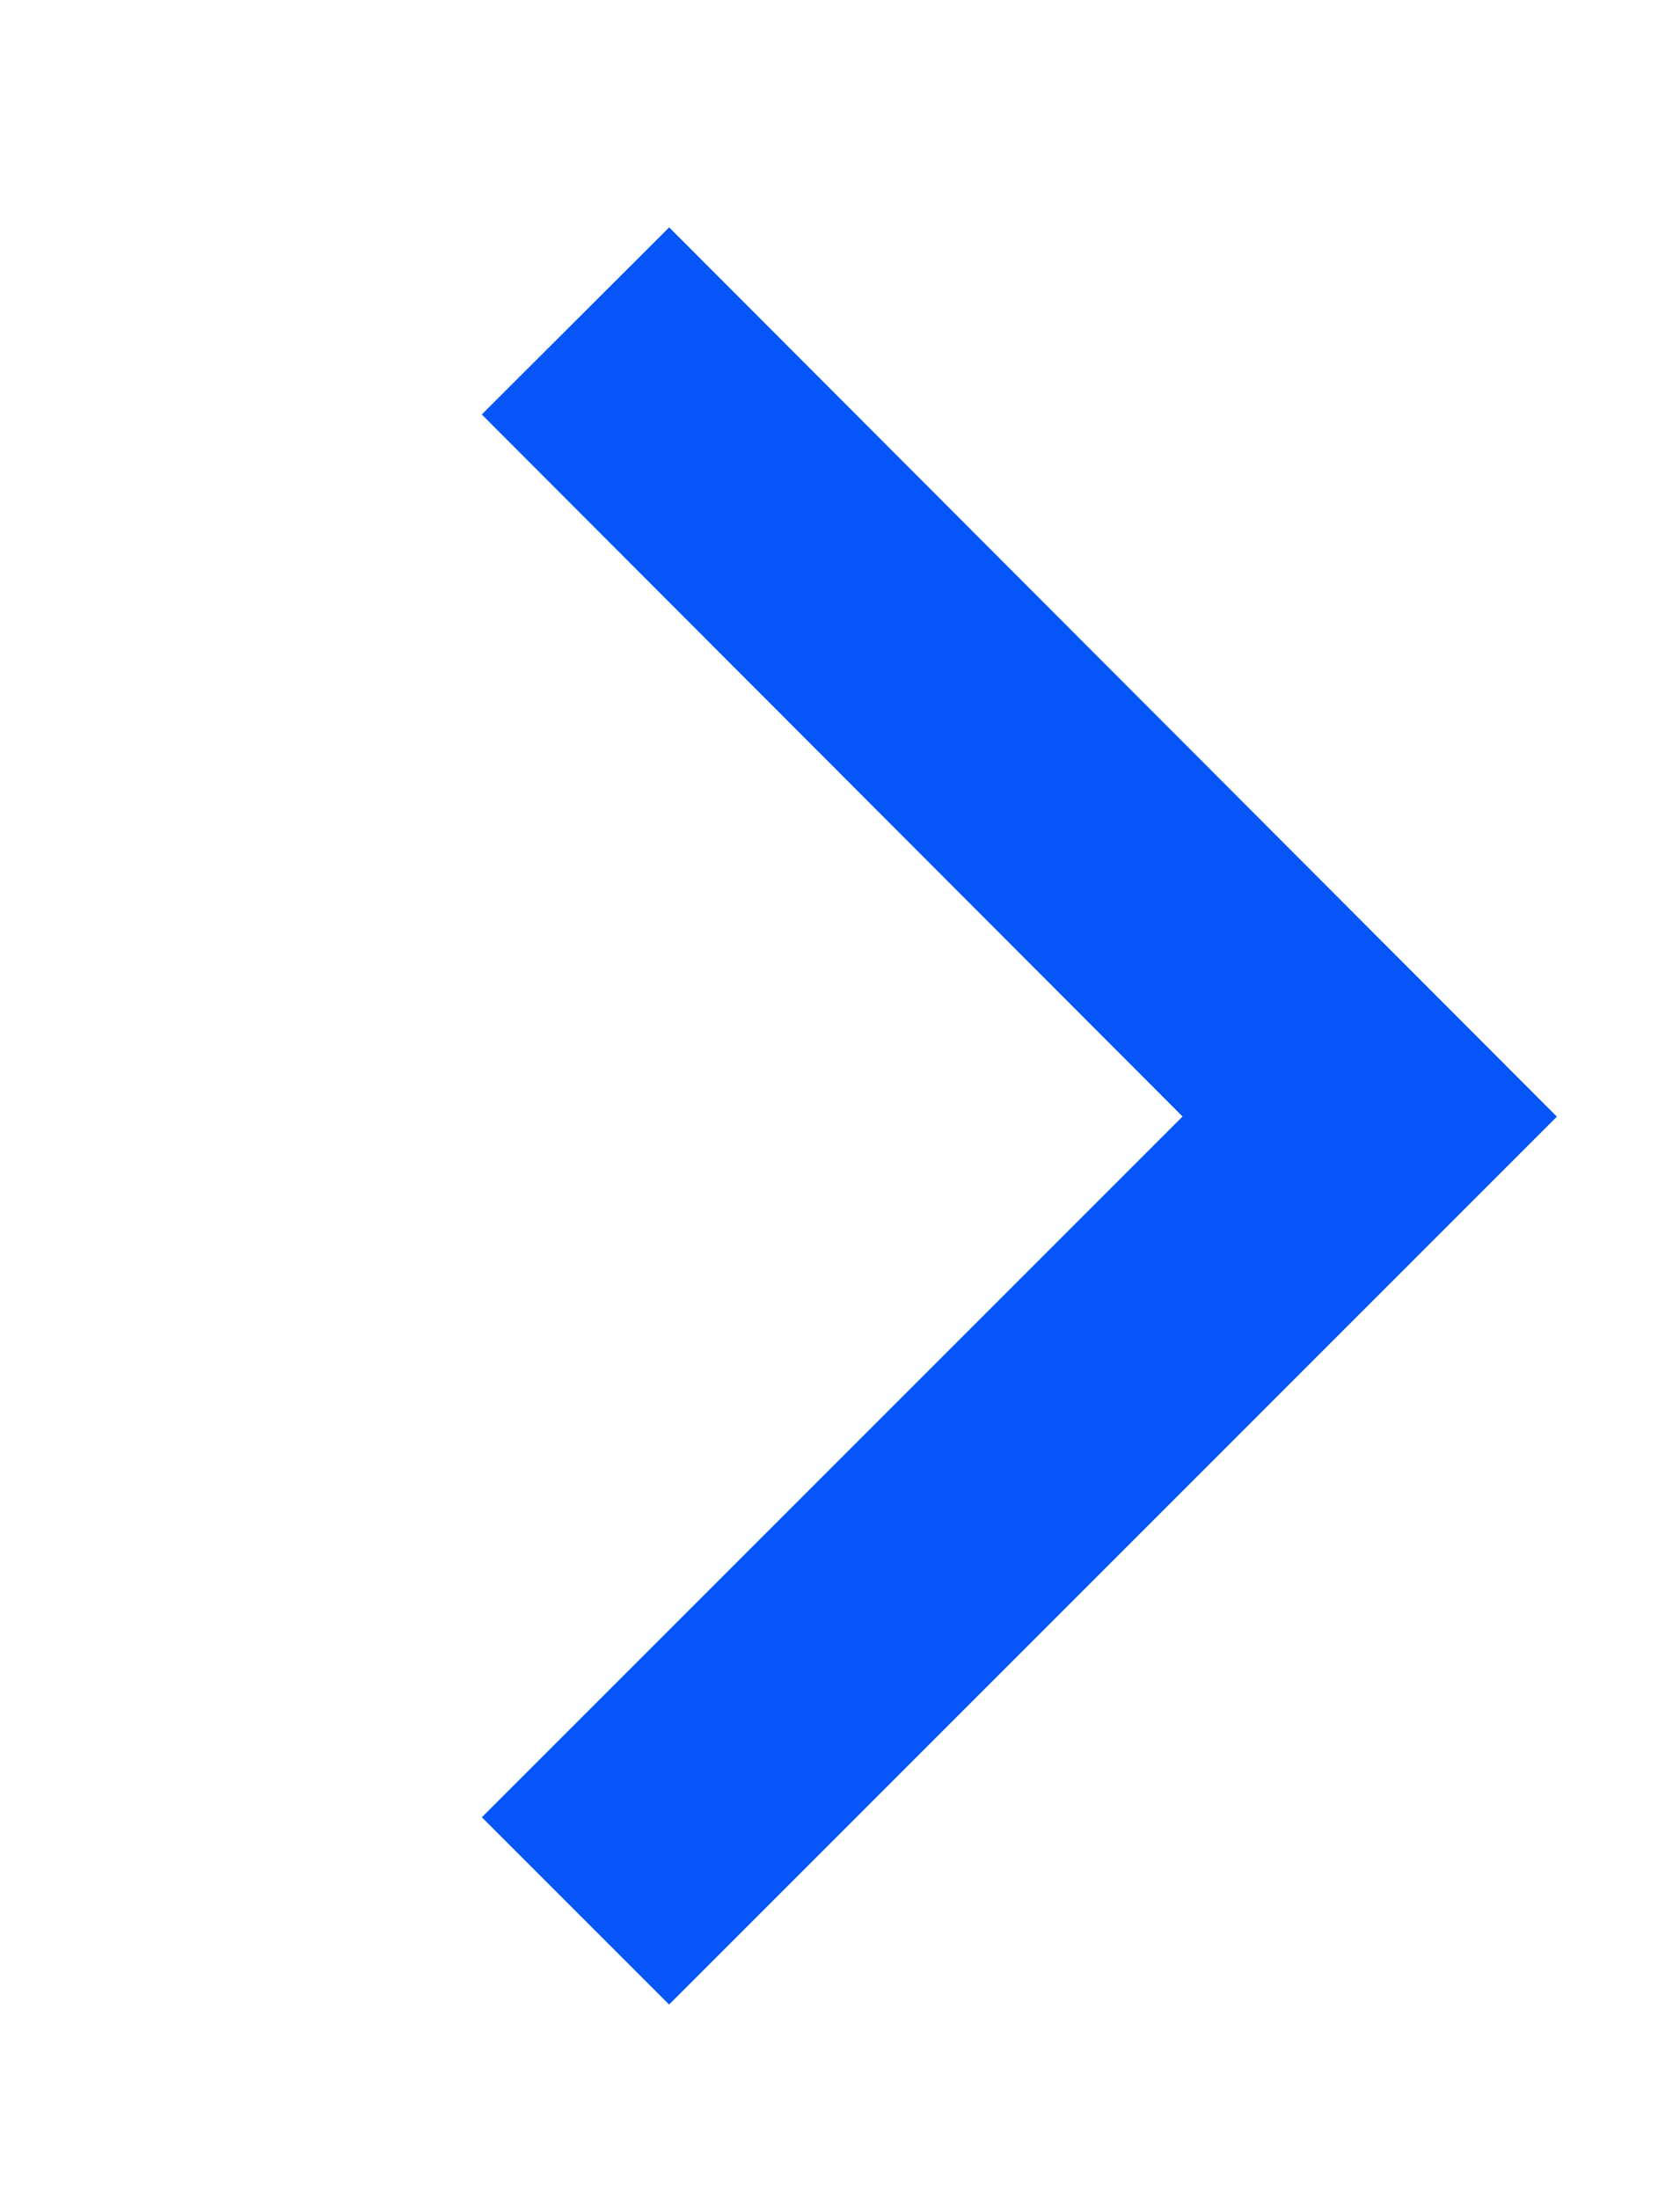 <svg xmlns="http://www.w3.org/2000/svg" viewBox="0 0 12.67 16.58">
  <title>Asset 2</title>
  <g id="Layer_2" data-name="Layer 2">
    <g id="Layer_1-2" data-name="Layer 1">
      <rect width="12.67" height="16.58" style="fill: #fff;opacity: 0"/>
      <polyline points="4.34 2.42 10.33 8.42 4.34 14.41" style="fill: none;stroke: #0555f9;stroke-miterlimit: 10;stroke-width: 1.997px"/>
    </g>
  </g>
</svg>
